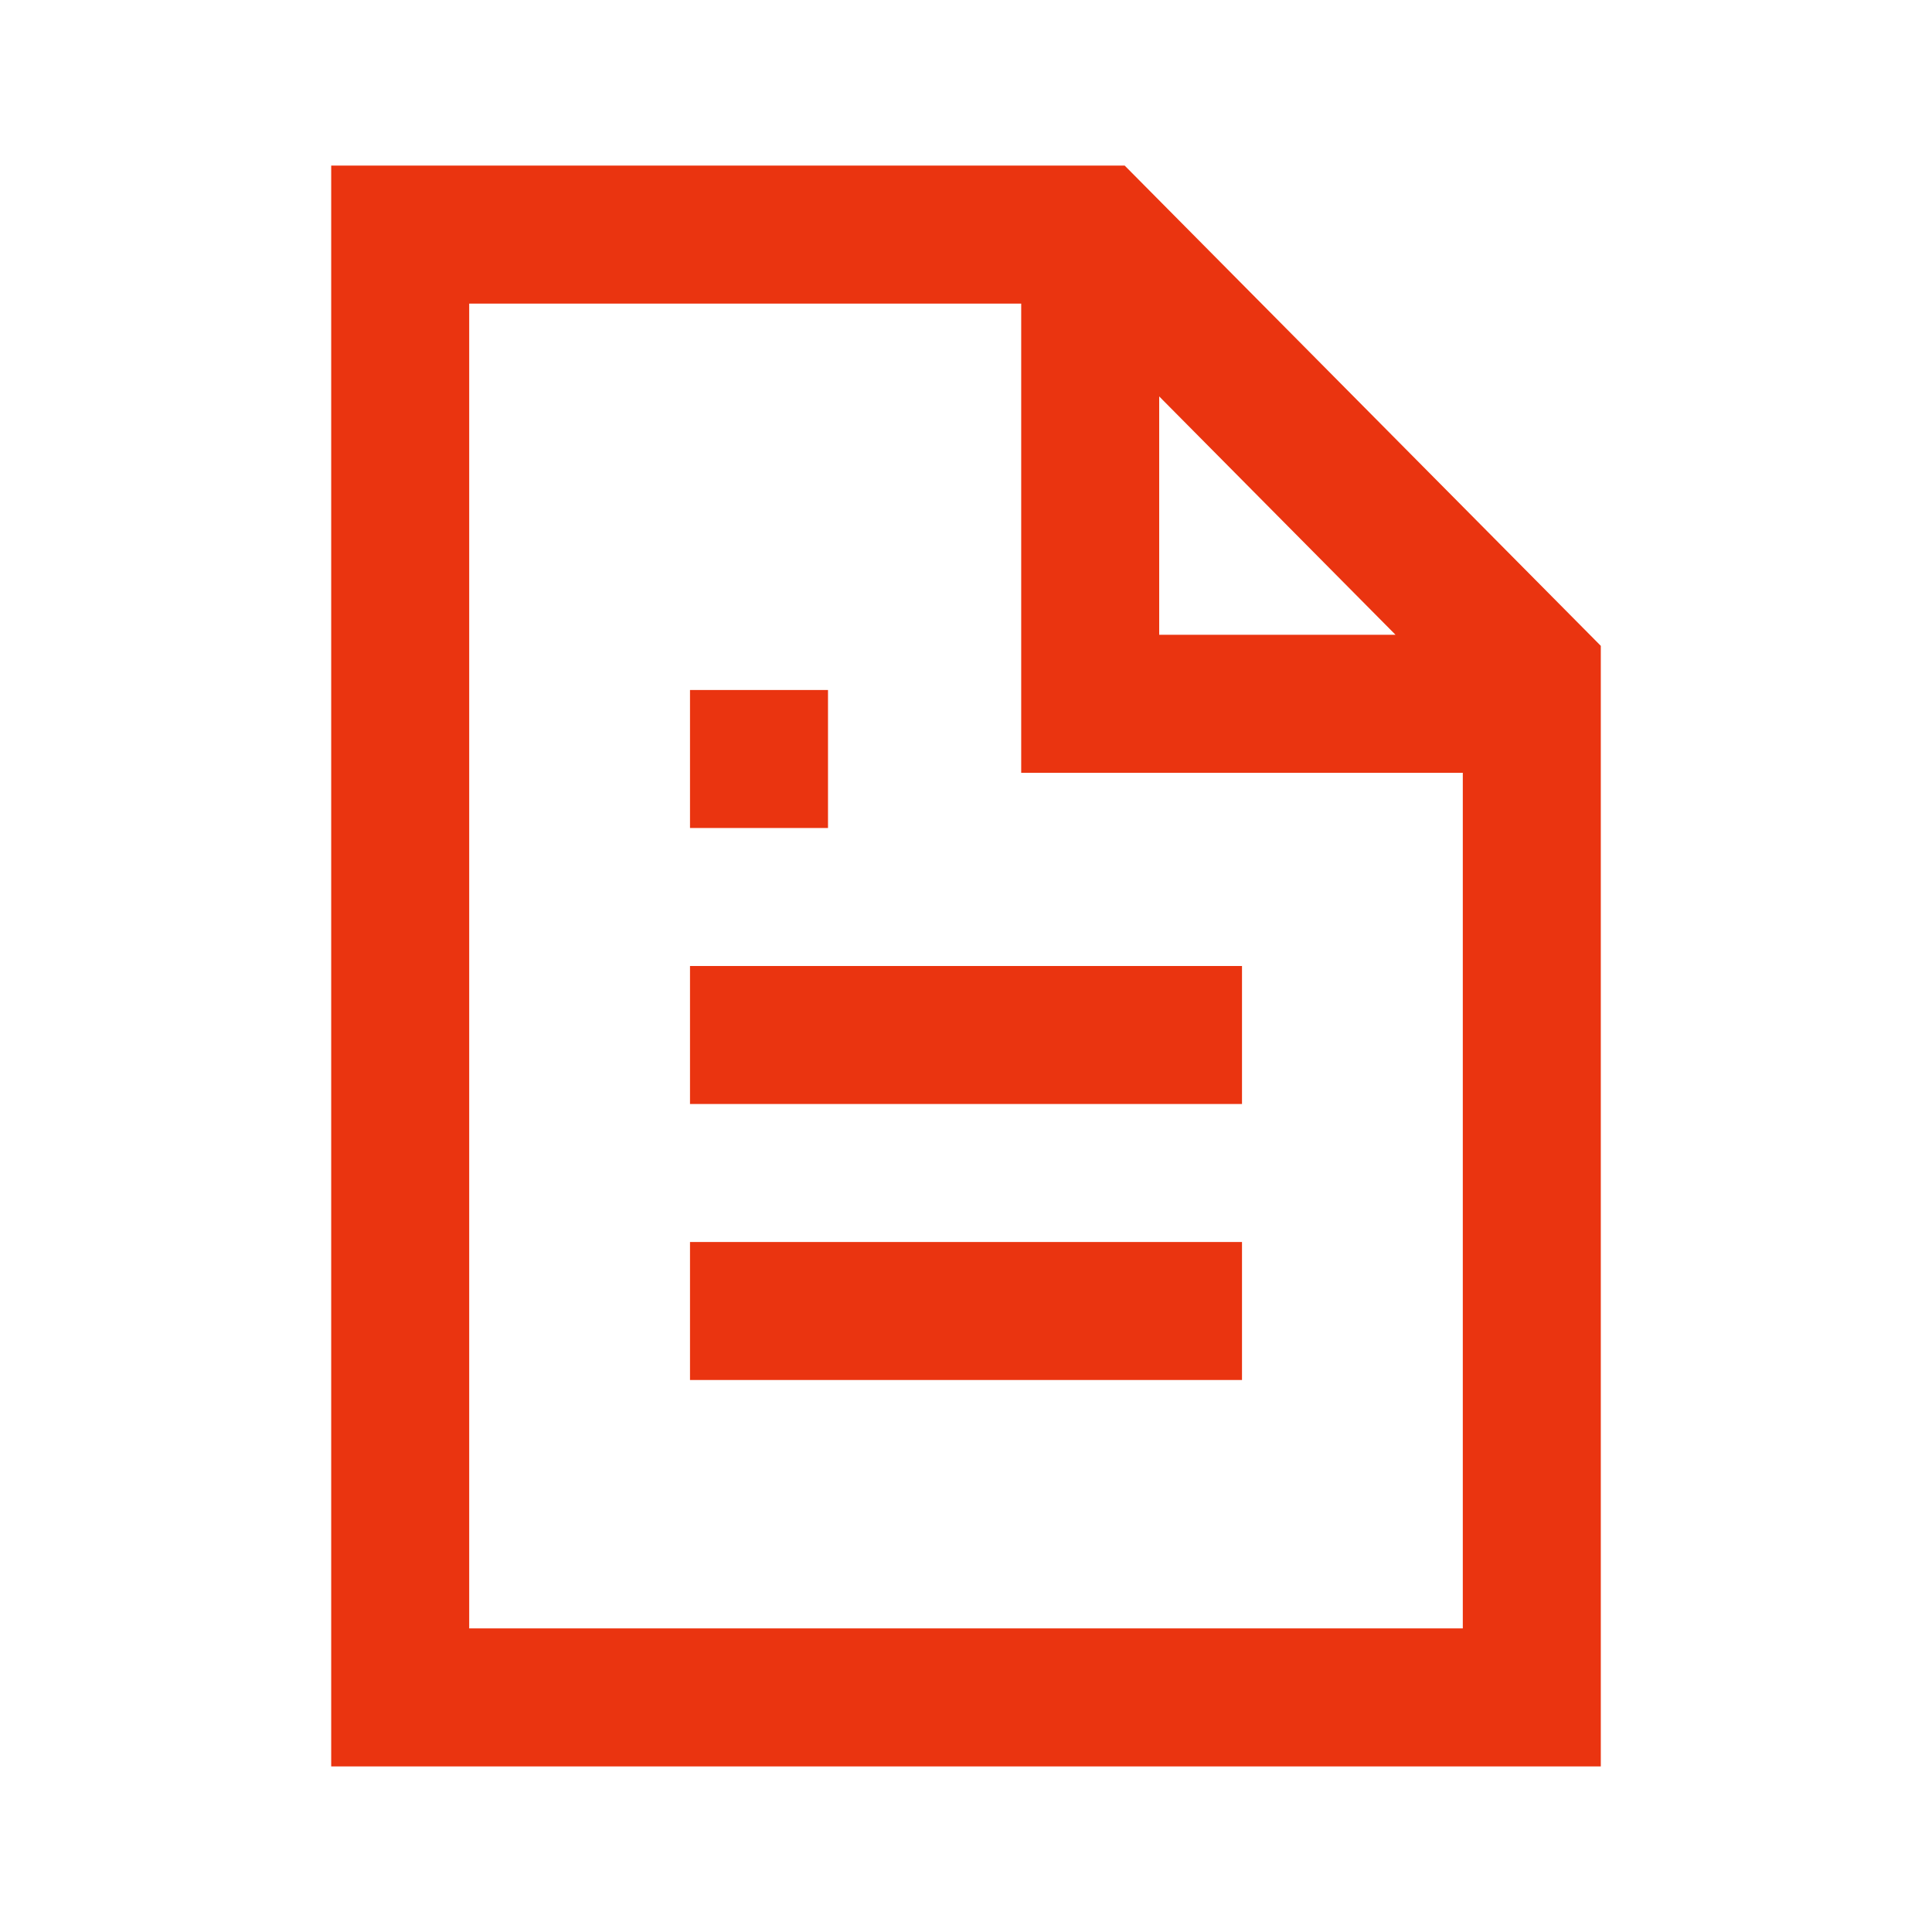 <svg width="70" height="70" viewBox="0 0 70 70" fill="none" xmlns="http://www.w3.org/2000/svg">
<path d="M45 35H25V40H45V35Z" fill="#EA3410"/>
<path d="M25 45H45V50H25V45Z" fill="#EA3410"/>
<path d="M30 25H25V30H30V25Z" fill="#EA3410"/>
<path fill-rule="evenodd" clip-rule="evenodd" d="M12 6L12 64H58V23.4L40.75 6H12ZM17 11H37V28H53V59H17L17 11ZM42 14.363L50.563 23H42V14.363Z" fill="#EA3410"/>
</svg>
